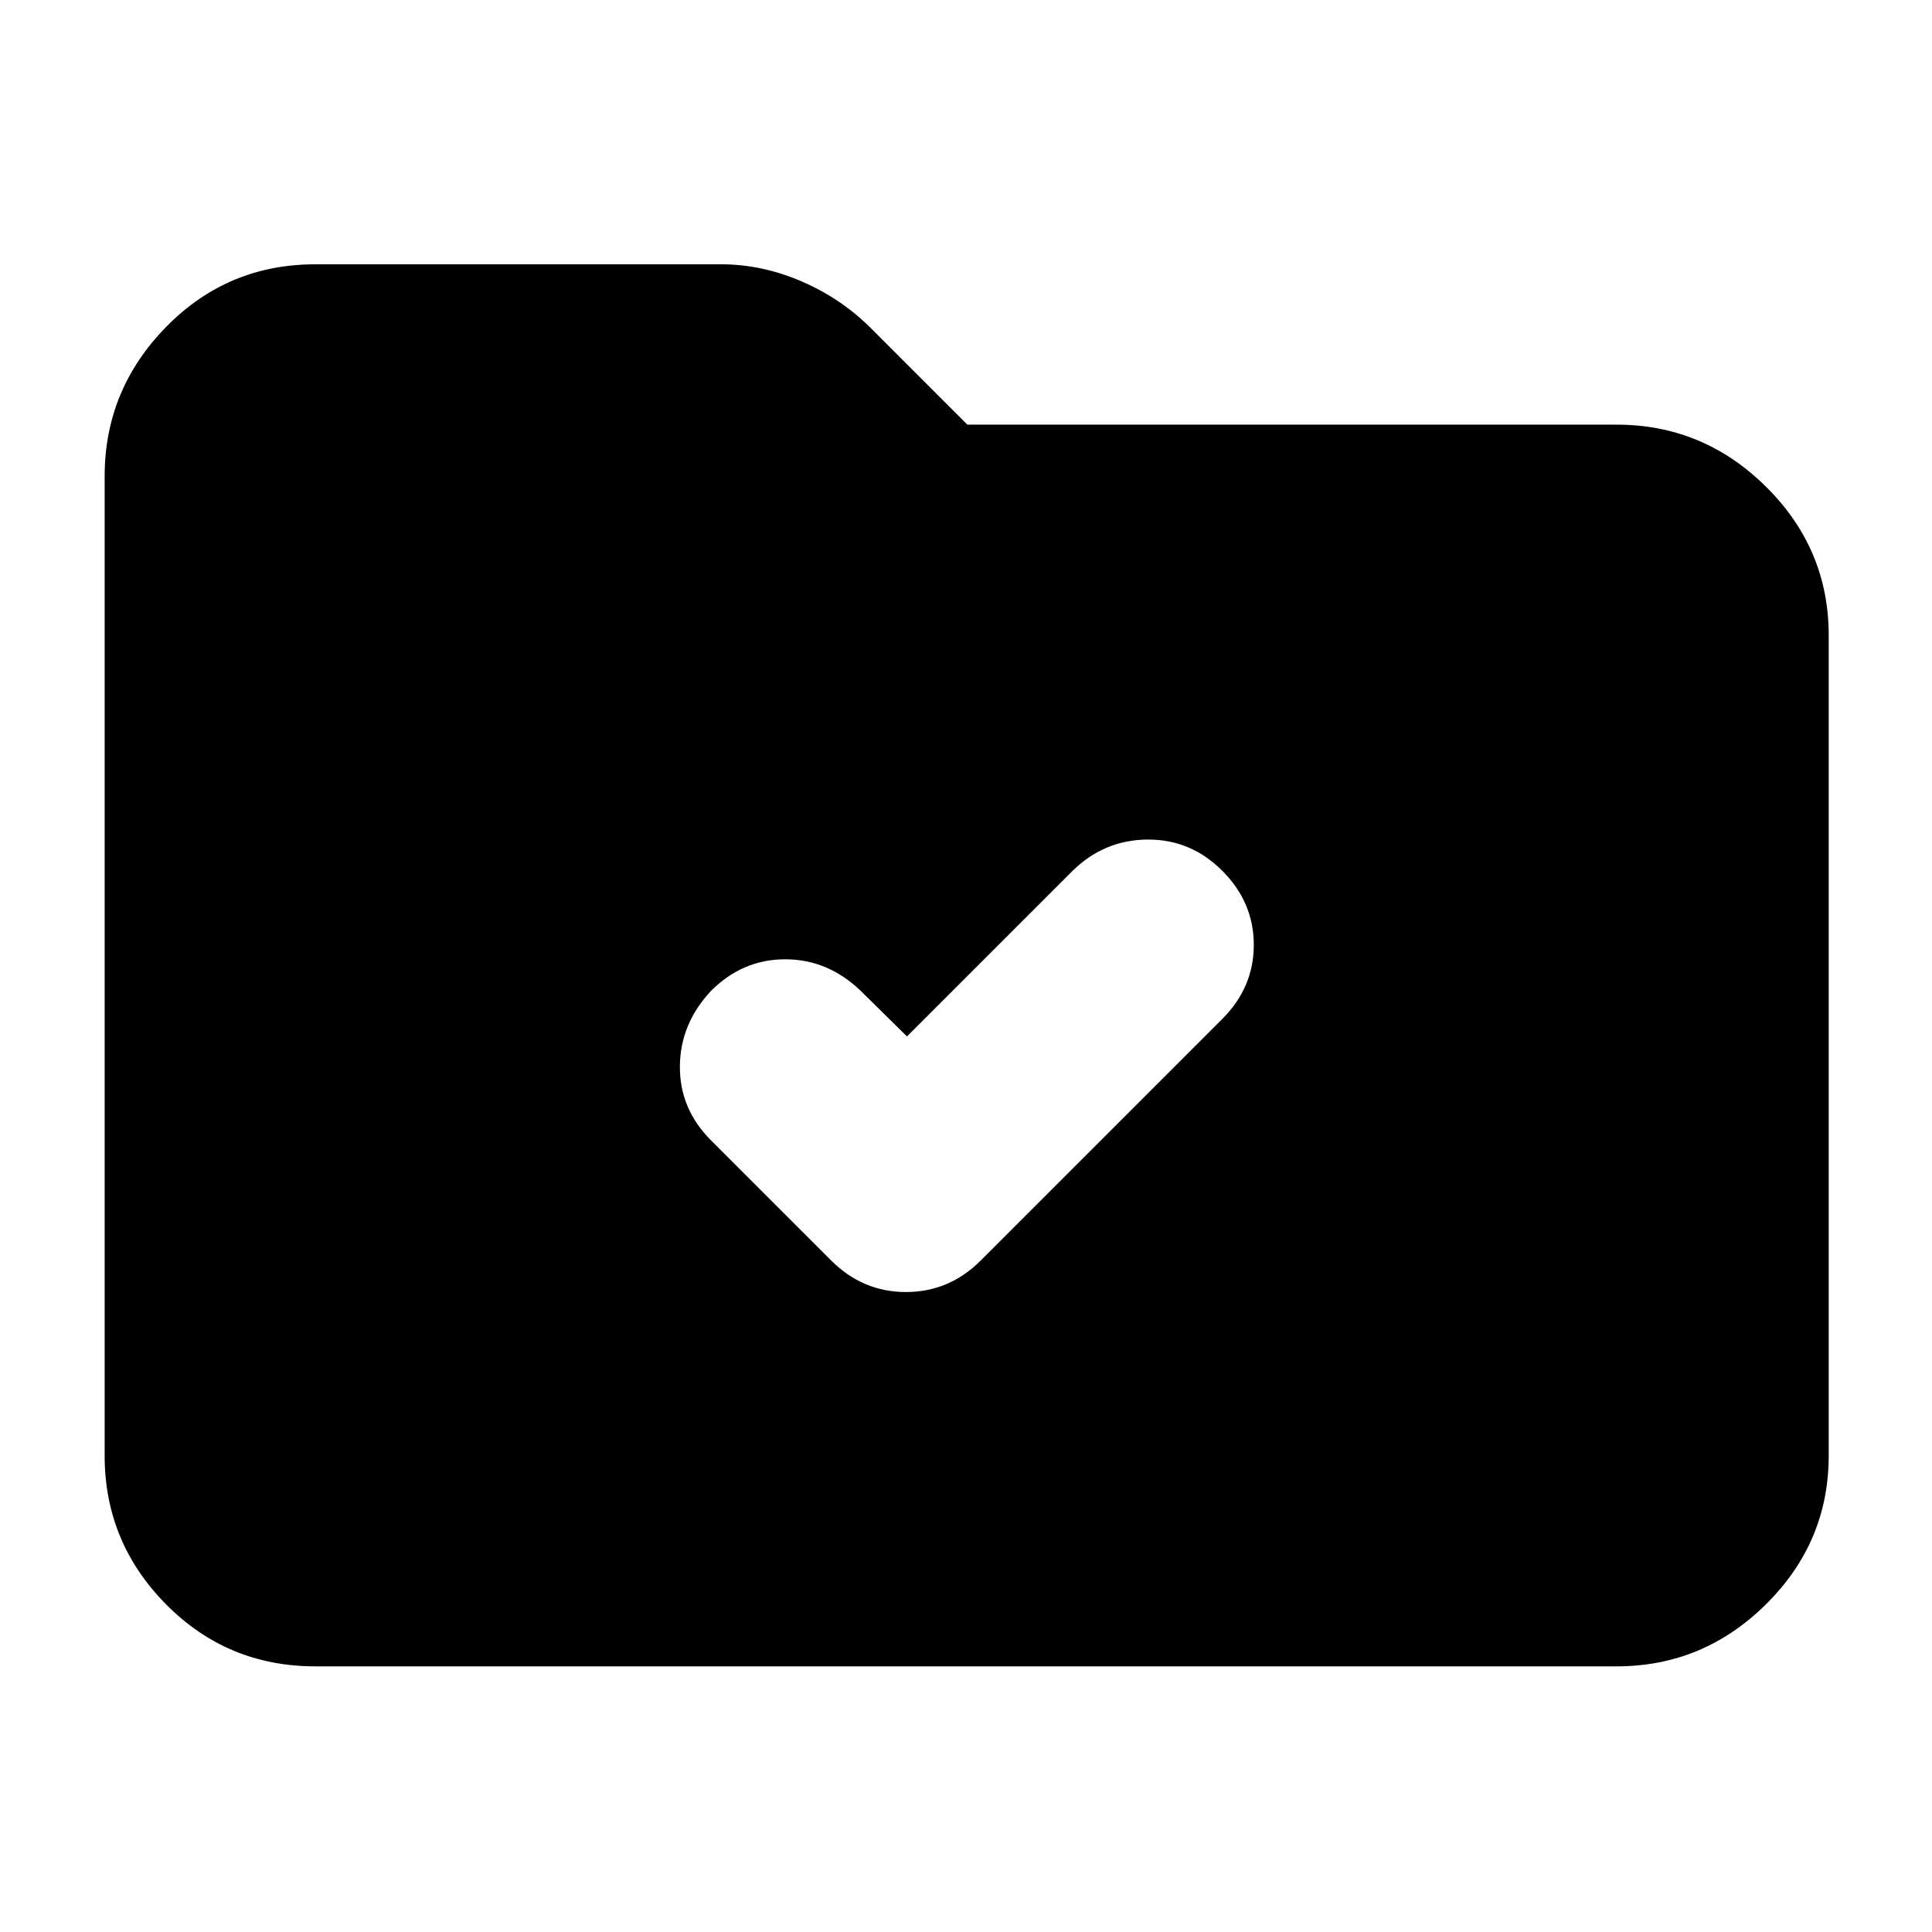 <svg xmlns="http://www.w3.org/2000/svg" height="40" viewBox="0 -960 960 960" width="40"><path d="m450.67-445-23-22.67q-16.34-15.66-37.5-15.66-21.17 0-36.84 15.66-15.33 16.34-15.5 37.5-.16 21.17 15.5 36.84L413-333.67Q428.67-318 450.17-318t37.16-15.67l120-120Q623-469.33 623-490.5q0-21.17-15.67-36.83-15.66-15.67-37.16-15.5-21.5.16-37.17 15.5L450.67-445Zm-294 313Q113-132 82.5-162.83 52-193.67 52-236.67v-486.66q0-43 30.5-74.17t74.17-31.17h201.66q20.34 0 40 8.5 19.67 8.5 34.34 23.17l48 48h322.66q43 0 74.17 30.83 31.17 30.84 31.17 73.84v407.66q0 43-31.17 73.84Q846.33-132 803.33-132H156.67Z"/></svg>
